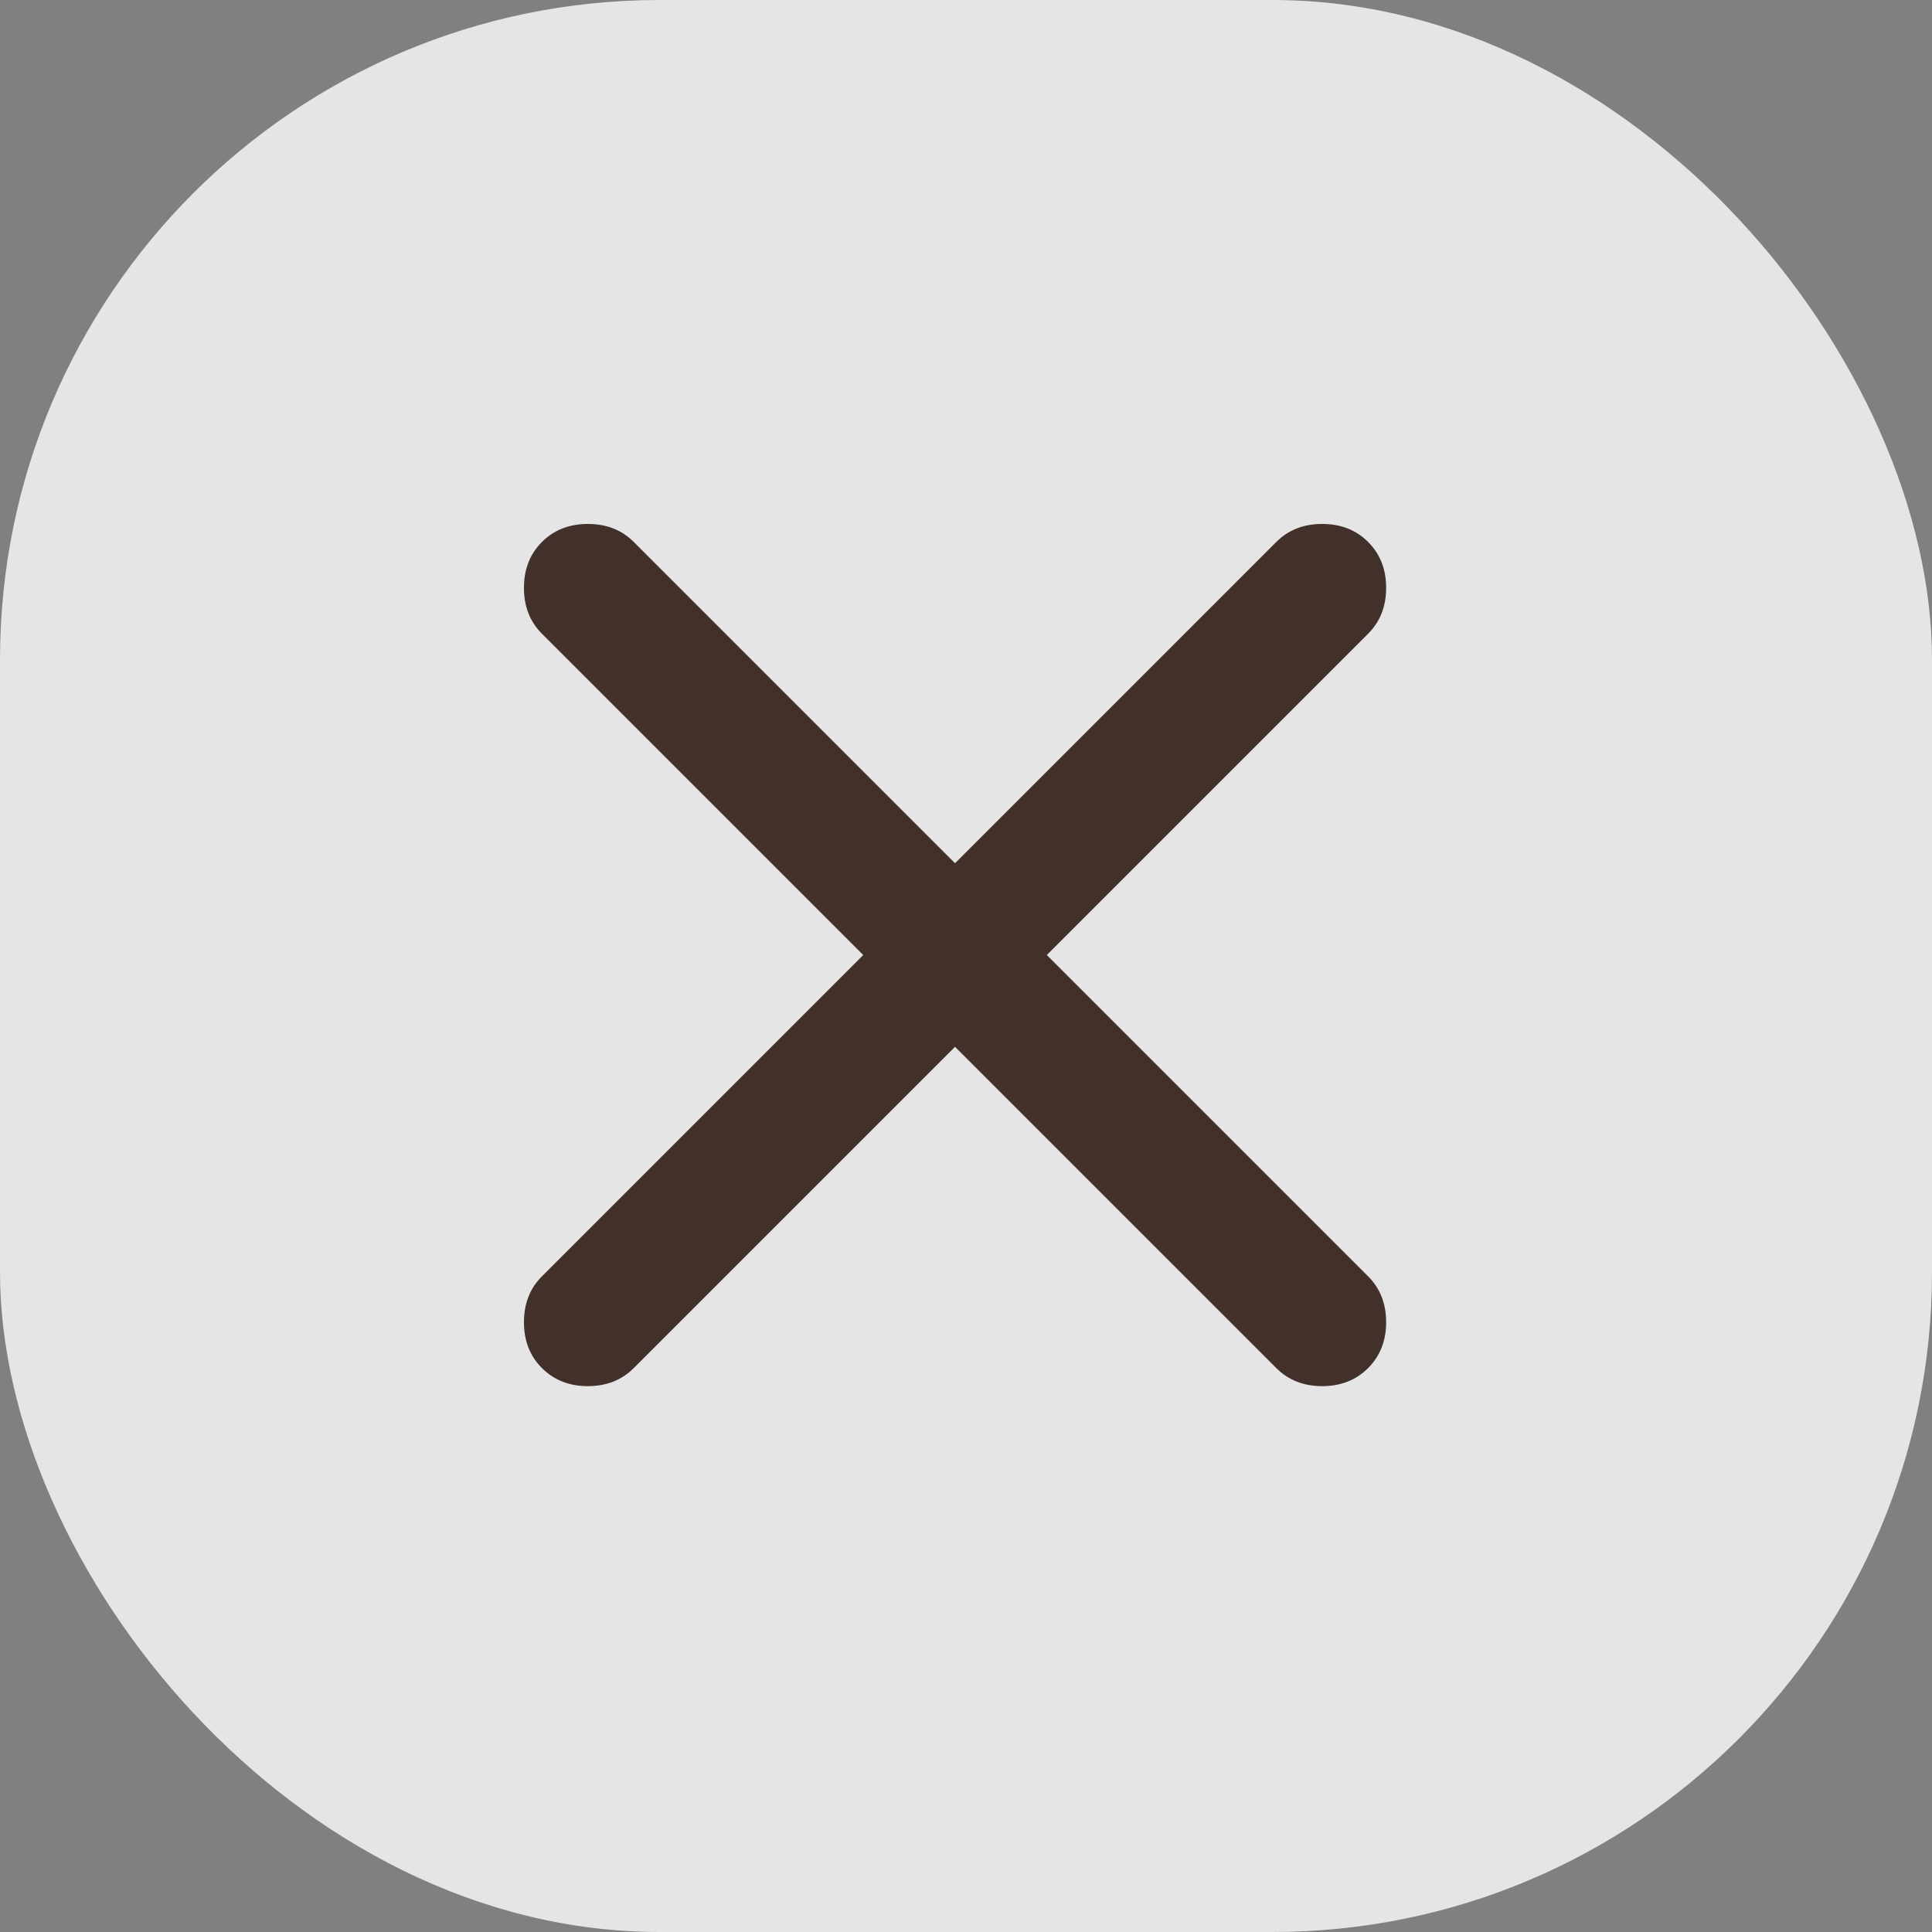 <svg width="41" height="41" viewBox="0 0 41 41" fill="none" xmlns="http://www.w3.org/2000/svg">
<rect x="0" y="0" width="41" height="41" fill="#808080" stroke="none"/>
<rect width="41" height="41" rx="14" fill="white" fill-opacity="0.79"/>
<path d="M20.267 22.215L13.449 29.033C13.194 29.288 12.87 29.416 12.475 29.416C12.081 29.416 11.756 29.288 11.501 29.033C11.246 28.778 11.119 28.453 11.119 28.059C11.119 27.665 11.246 27.34 11.501 27.085L18.319 20.267L11.501 13.449C11.246 13.194 11.119 12.87 11.119 12.475C11.119 12.081 11.246 11.756 11.501 11.501C11.756 11.246 12.081 11.119 12.475 11.119C12.87 11.119 13.194 11.246 13.449 11.501L20.267 18.319L27.085 11.501C27.34 11.246 27.665 11.119 28.059 11.119C28.453 11.119 28.778 11.246 29.033 11.501C29.288 11.756 29.416 12.081 29.416 12.475C29.416 12.87 29.288 13.194 29.033 13.449L22.215 20.267L29.033 27.085C29.288 27.34 29.416 27.665 29.416 28.059C29.416 28.453 29.288 28.778 29.033 29.033C28.778 29.288 28.453 29.416 28.059 29.416C27.665 29.416 27.34 29.288 27.085 29.033L20.267 22.215Z" fill="#41312A"/>
</svg>
